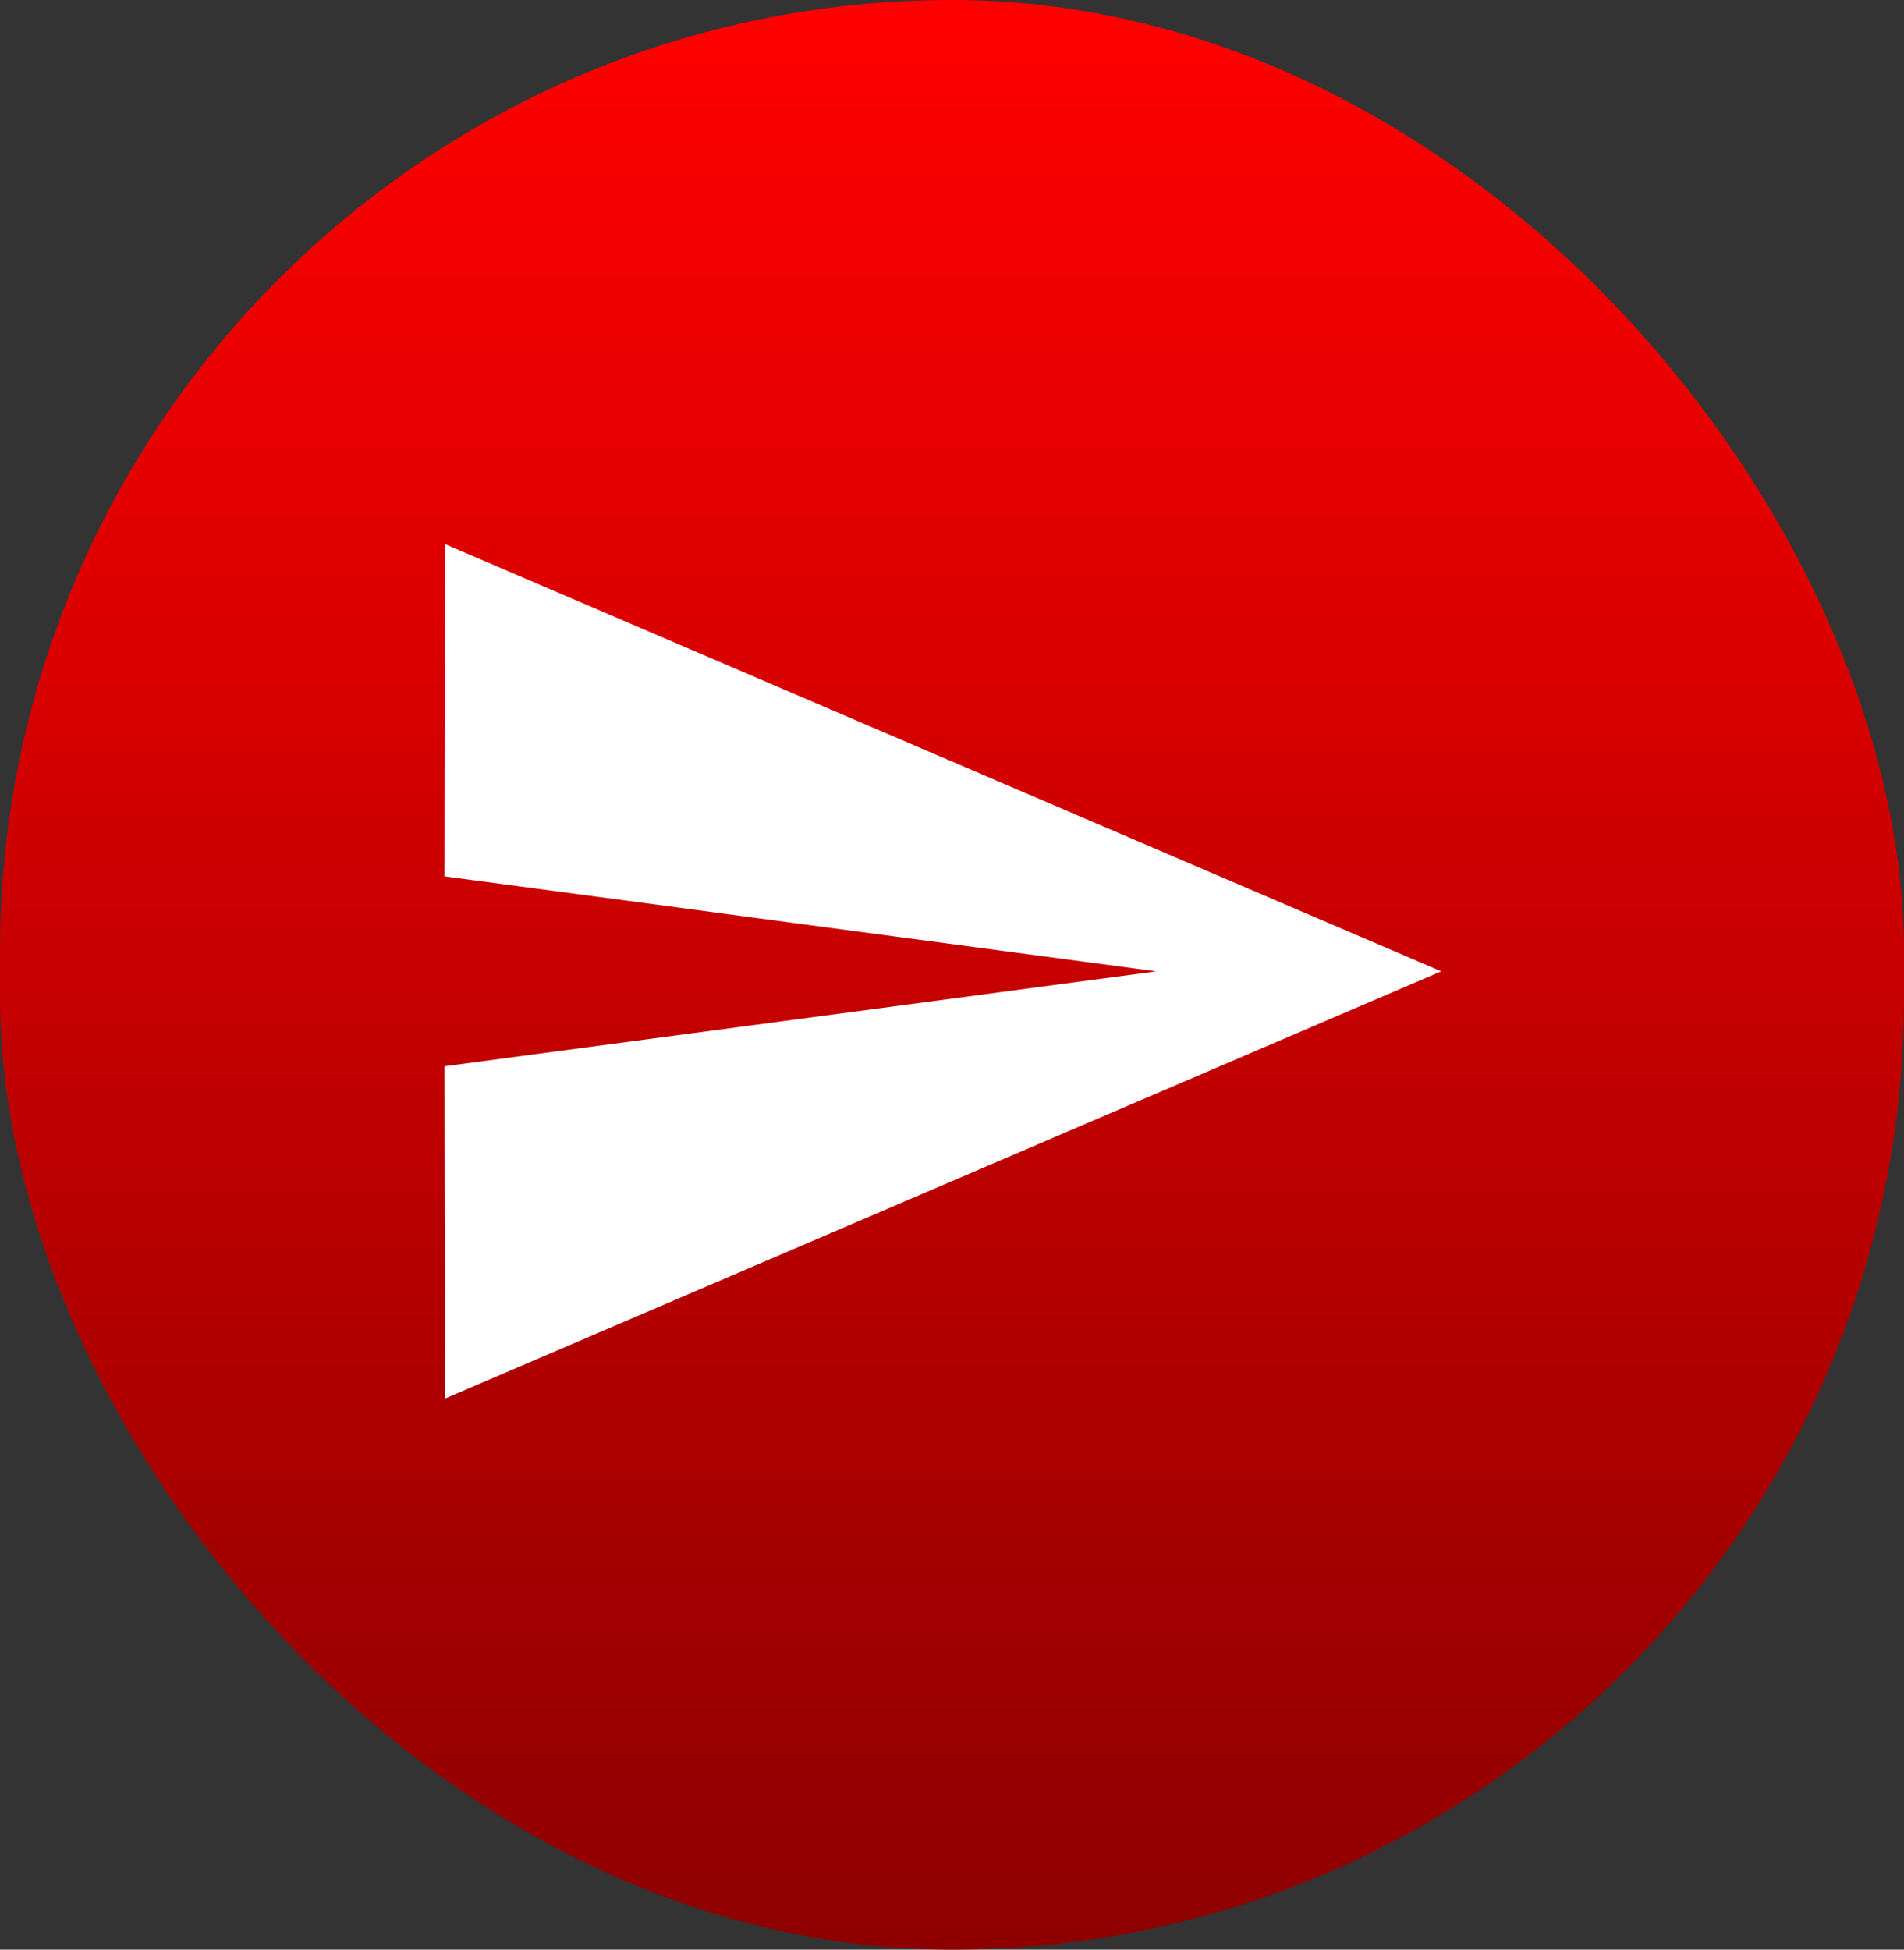 <svg xmlns="http://www.w3.org/2000/svg" xmlns:xlink="http://www.w3.org/1999/xlink" width="42" height="43" viewBox="0 0 42 43"><rect x="0" y="0" width="42" height="43" fill="#333333" stroke="none"/><defs><linearGradient id="a" x1="0.5" x2="0.5" y2="1" gradientUnits="objectBoundingBox"><stop offset="0" stop-color="red"/><stop offset="1" stop-color="#8e0000"/></linearGradient></defs><g transform="translate(-286 -482)"><rect width="42" height="43" rx="21" transform="translate(286 482)" fill="url(#a)"/><path d="M2.677,22.846l21.977-9.423L2.677,4l-.01,7.329,15.7,2.094-15.7,2.094Z" transform="translate(293.138 490)" fill="#fff"/></g></svg>